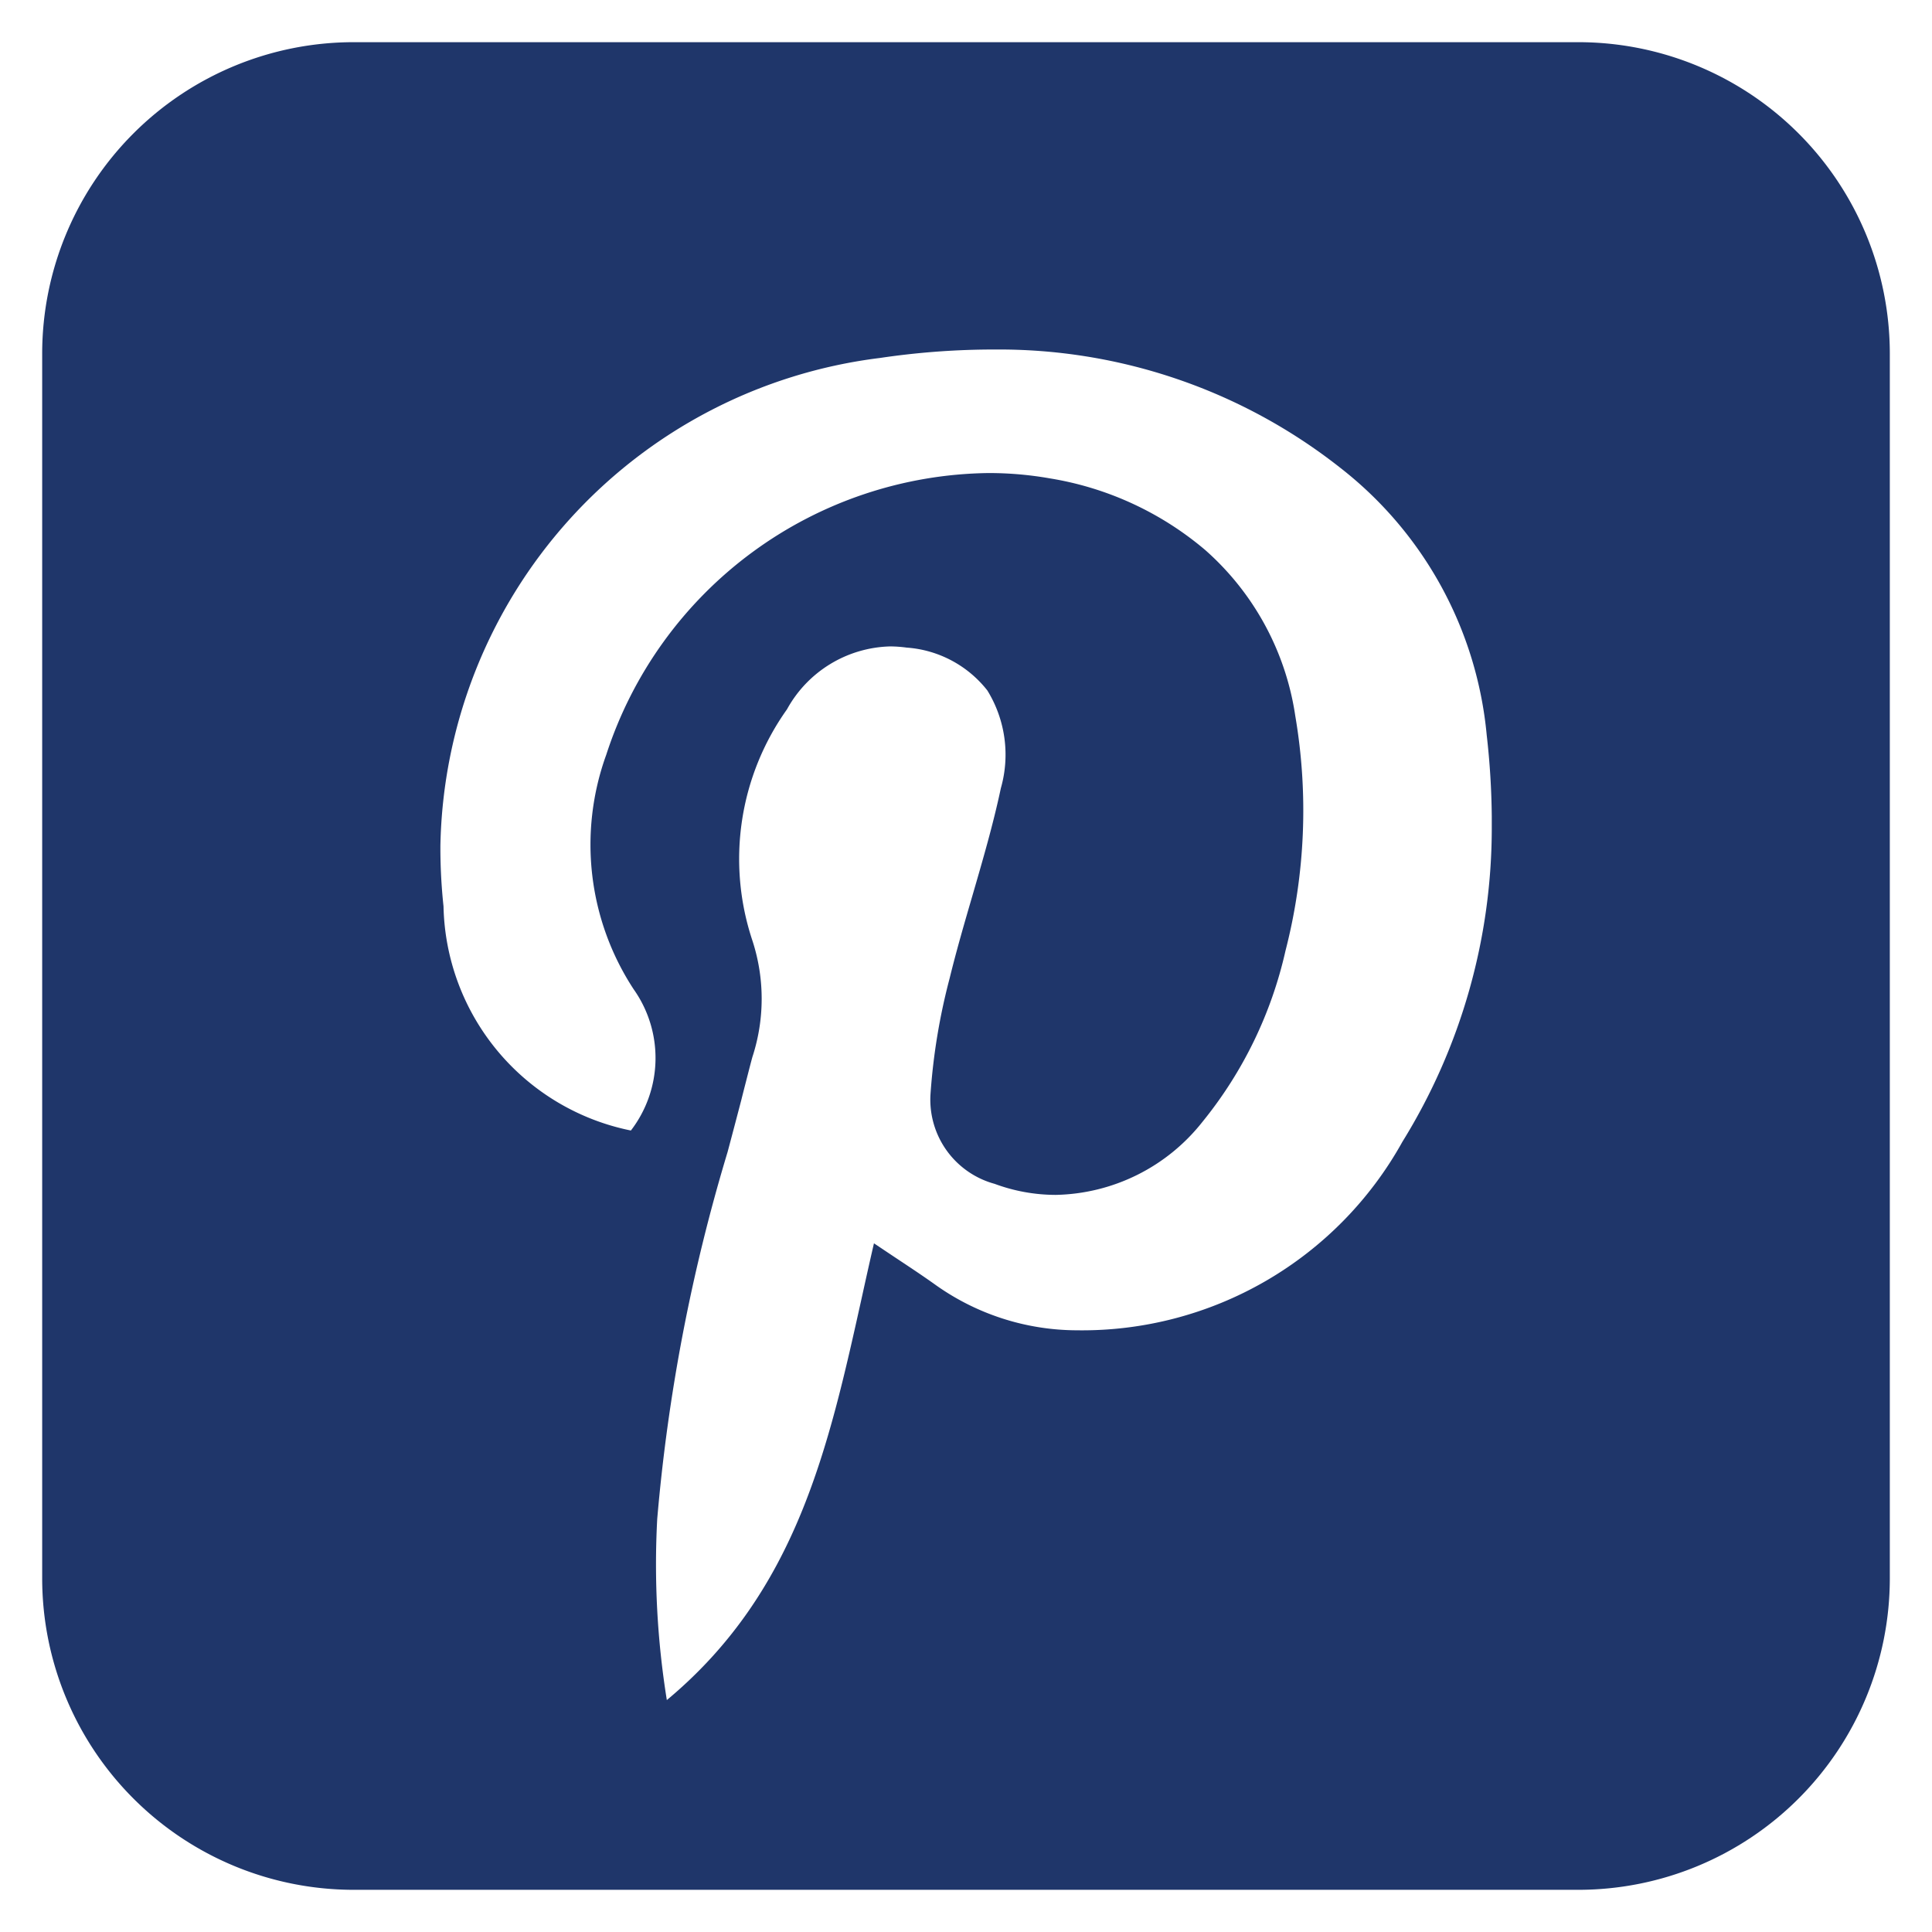 <svg xmlns="http://www.w3.org/2000/svg" width="22.9" height="22.9" viewBox="0 0 22.9 22.9">
  <path id="Subtração_1" data-name="Subtração 1" d="M18.211,21.9H3.689A3.693,3.693,0,0,1,0,18.212V3.689A3.693,3.693,0,0,1,3.689,0H18.211A3.693,3.693,0,0,1,21.9,3.689V18.212A3.693,3.693,0,0,1,18.211,21.9ZM10.051,7.162a1.437,1.437,0,0,0-1.223.746,3.057,3.057,0,0,0-.41,2.74,2.221,2.221,0,0,1,0,1.381c-.029.106-.056.215-.083.319-.017.066-.033.129-.049.193q-.08.307-.162.614v0a21.322,21.322,0,0,0-.834,4.35,10.121,10.121,0,0,0,.114,2.146c1.538-1.281,1.915-2.985,2.315-4.79.045-.205.092-.416.14-.624l.232.155c.167.111.325.215.48.325a2.9,2.9,0,0,0,1.693.551h0a4.342,4.342,0,0,0,3.859-2.235A7.065,7.065,0,0,0,17.182,9.3V9.179a9.17,9.17,0,0,0-.06-.966,4.549,4.549,0,0,0-1.738-3.17,6.532,6.532,0,0,0-4.115-1.4H11.2a9.218,9.218,0,0,0-1.27.1,5.938,5.938,0,0,0-5.21,5.783v.048a6.548,6.548,0,0,0,.037.669A2.77,2.77,0,0,0,6.978,12.9a1.411,1.411,0,0,0,.033-1.674,3.127,3.127,0,0,1-.325-2.78A4.827,4.827,0,0,1,11.22,5.107a4.176,4.176,0,0,1,.723.063,3.784,3.784,0,0,1,1.842.849,3.257,3.257,0,0,1,1.068,1.967,6.662,6.662,0,0,1-.116,2.783,4.928,4.928,0,0,1-.985,2.029,2.27,2.27,0,0,1-1.738.865,2.09,2.09,0,0,1-.725-.131,1.034,1.034,0,0,1-.76-1.06,7.343,7.343,0,0,1,.227-1.376c.08-.327.176-.657.269-.976.121-.417.247-.847.338-1.277a1.451,1.451,0,0,0-.16-1.159,1.336,1.336,0,0,0-.957-.508A1.5,1.5,0,0,0,10.051,7.162Z" transform="translate(0.5 0.5)" fill="#1f366a" stroke="rgba(0,0,0,0)" stroke-width="1"/>
</svg>
